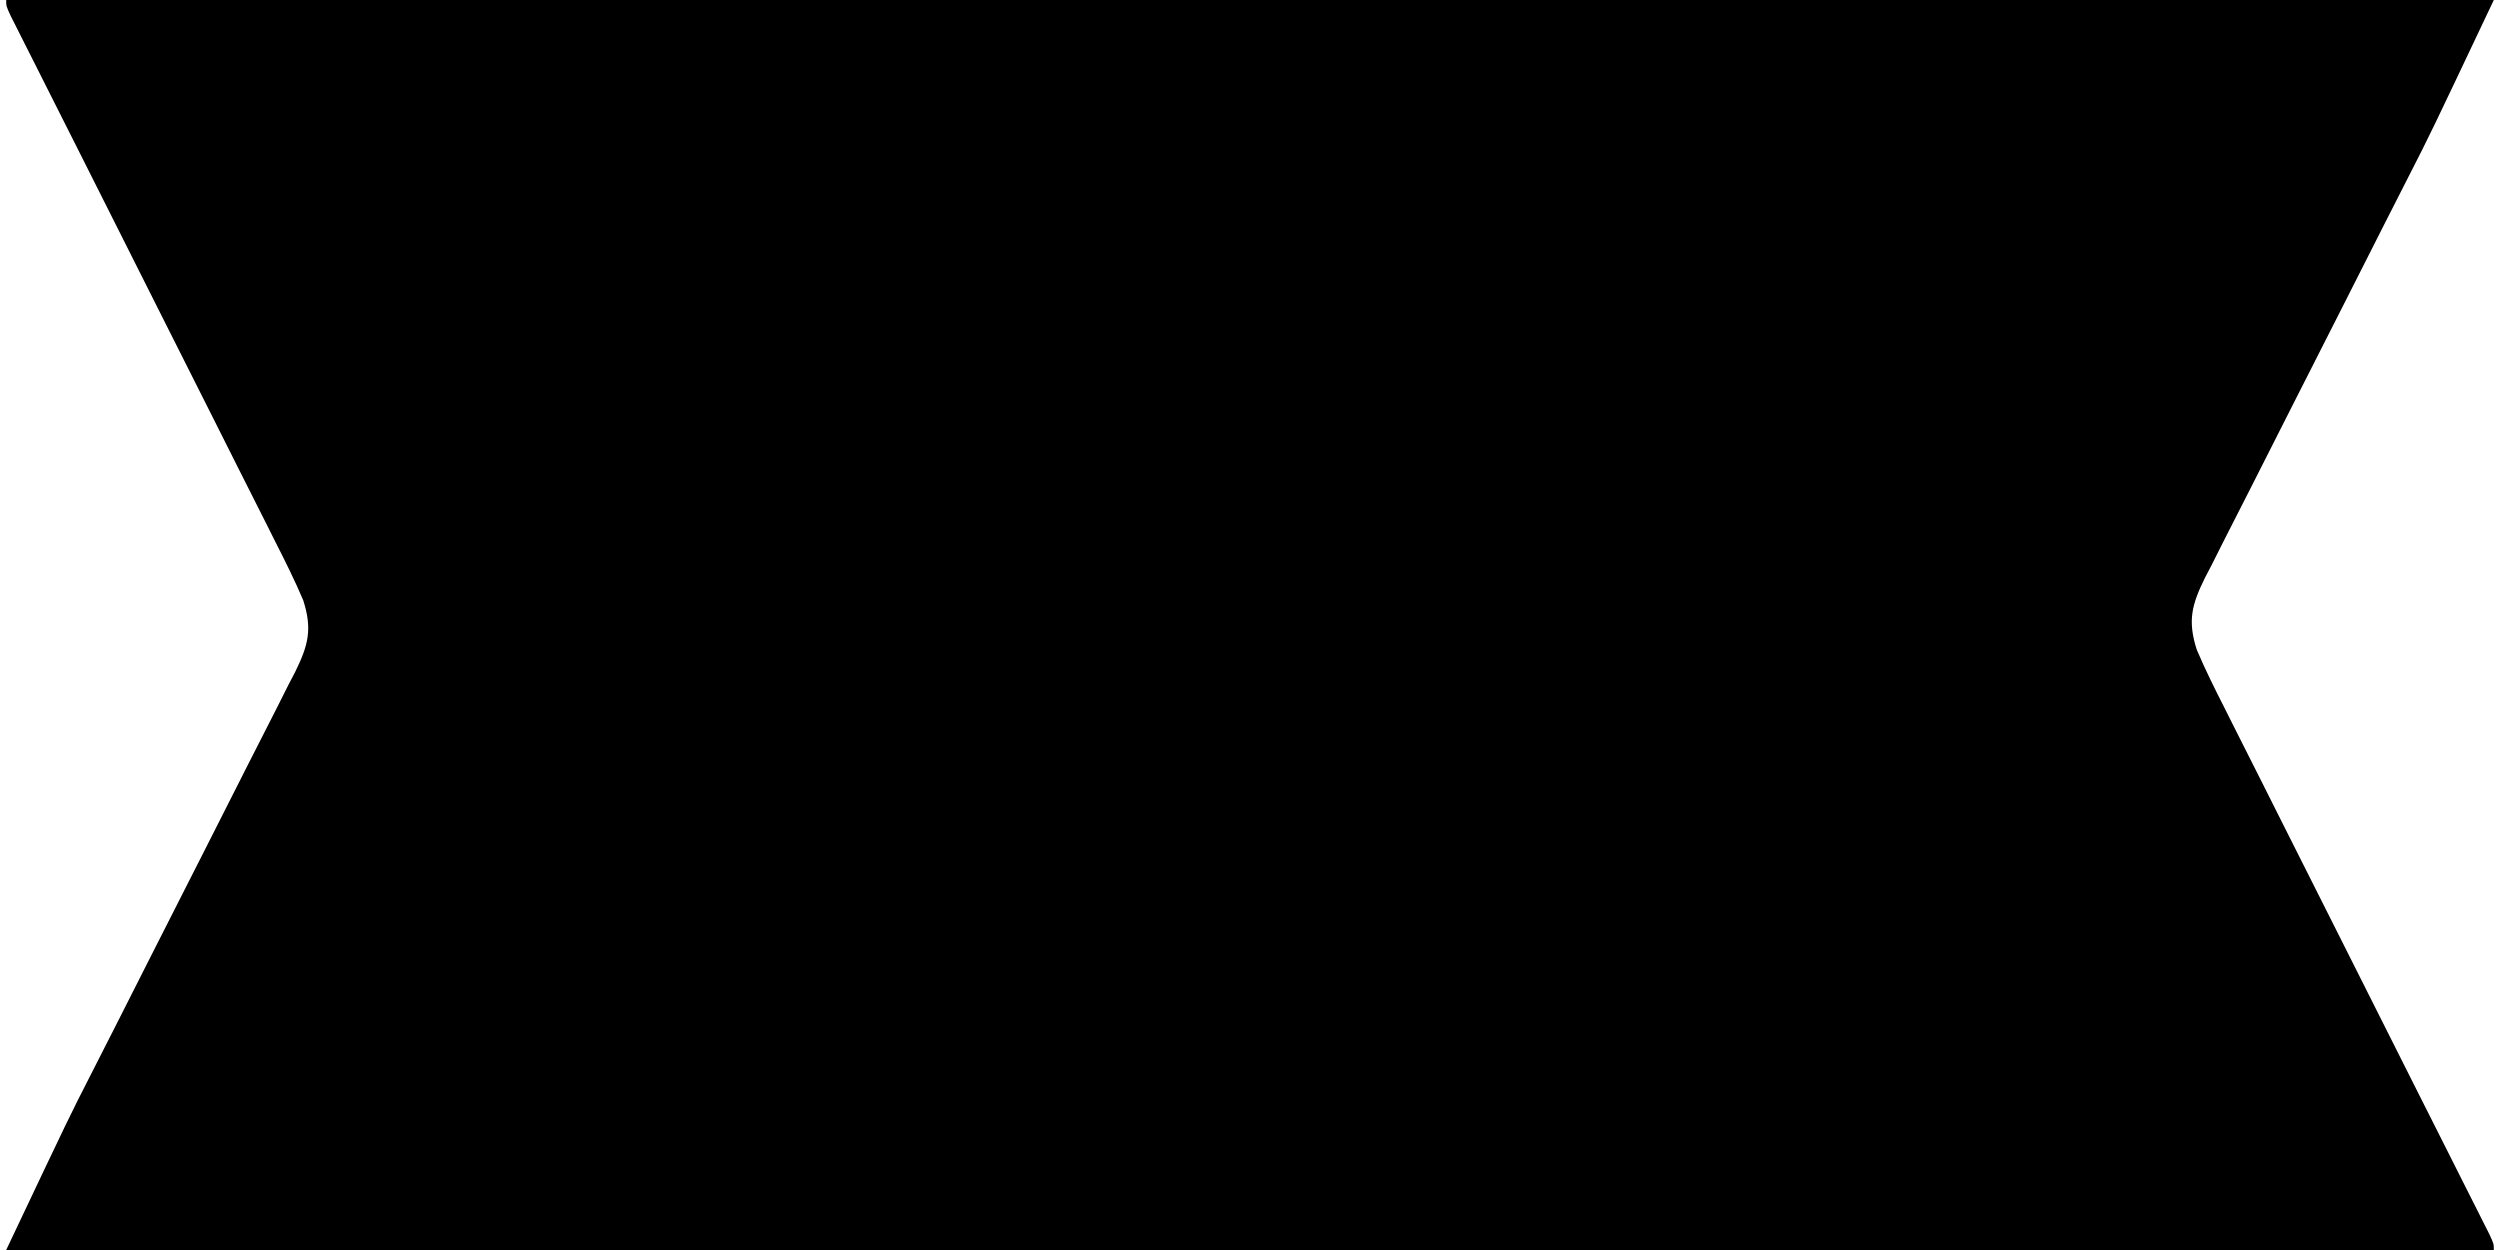 <?xml version="1.0" encoding="UTF-8"?>
<svg version="1.1" xmlns="http://www.w3.org/2000/svg" width="404" height="202">
<path d="M0 0 C132.66 0 265.32 0 402 0 C391.683 21.78 391.683 21.78 388.291 28.406 C387.479 30.002 386.668 31.599 385.856 33.196 C385.445 34.003 385.034 34.81 384.61 35.641 C382.378 40.027 380.161 44.422 377.941 48.814 C375.143 54.351 372.34 59.885 369.52 65.411 C367.213 69.933 364.923 74.462 362.642 78.996 C361.776 80.71 360.904 82.422 360.027 84.131 C358.808 86.505 357.61 88.889 356.416 91.277 C356.052 91.973 355.689 92.67 355.314 93.388 C353.16 97.76 352.509 100.344 354 105 C355.372 108.231 356.928 111.35 358.52 114.478 C358.988 115.413 359.456 116.349 359.939 117.313 C361.484 120.396 363.041 123.473 364.598 126.551 C365.673 128.692 366.748 130.833 367.822 132.975 C370.648 138.605 373.482 144.231 376.32 149.856 C380.867 158.875 385.4 167.903 389.934 176.929 C391.523 180.089 393.115 183.246 394.707 186.404 C395.675 188.326 396.642 190.247 397.61 192.169 C398.057 193.054 398.504 193.938 398.965 194.85 C399.367 195.65 399.77 196.451 400.184 197.276 C400.537 197.975 400.89 198.674 401.253 199.394 C402 201 402 201 402 202 C269.34 202 136.68 202 0 202 C10.317 180.22 10.317 180.22 13.709 173.594 C14.521 171.998 15.332 170.401 16.144 168.804 C16.555 167.997 16.966 167.19 17.39 166.359 C19.622 161.973 21.839 157.578 24.059 153.186 C26.857 147.649 29.66 142.115 32.48 136.589 C34.787 132.067 37.077 127.538 39.358 123.004 C40.224 121.29 41.096 119.578 41.973 117.869 C43.192 115.495 44.39 113.111 45.584 110.723 C45.948 110.027 46.311 109.33 46.686 108.612 C48.84 104.24 49.491 101.656 48 97 C46.628 93.769 45.072 90.65 43.48 87.522 C43.012 86.587 42.544 85.651 42.061 84.687 C40.516 81.604 38.959 78.527 37.402 75.449 C36.327 73.308 35.252 71.167 34.178 69.025 C31.352 63.395 28.518 57.769 25.68 52.144 C21.133 43.125 16.6 34.097 12.066 25.071 C10.477 21.911 8.885 18.754 7.293 15.596 C6.325 13.674 5.358 11.753 4.39 9.831 C3.719 8.504 3.719 8.504 3.035 7.15 C2.633 6.35 2.23 5.549 1.816 4.724 C1.287 3.676 1.287 3.676 0.747 2.606 C0 1 0 1 0 0 Z " fill="currentColor" transform="translate(1,0)"/>
</svg>
